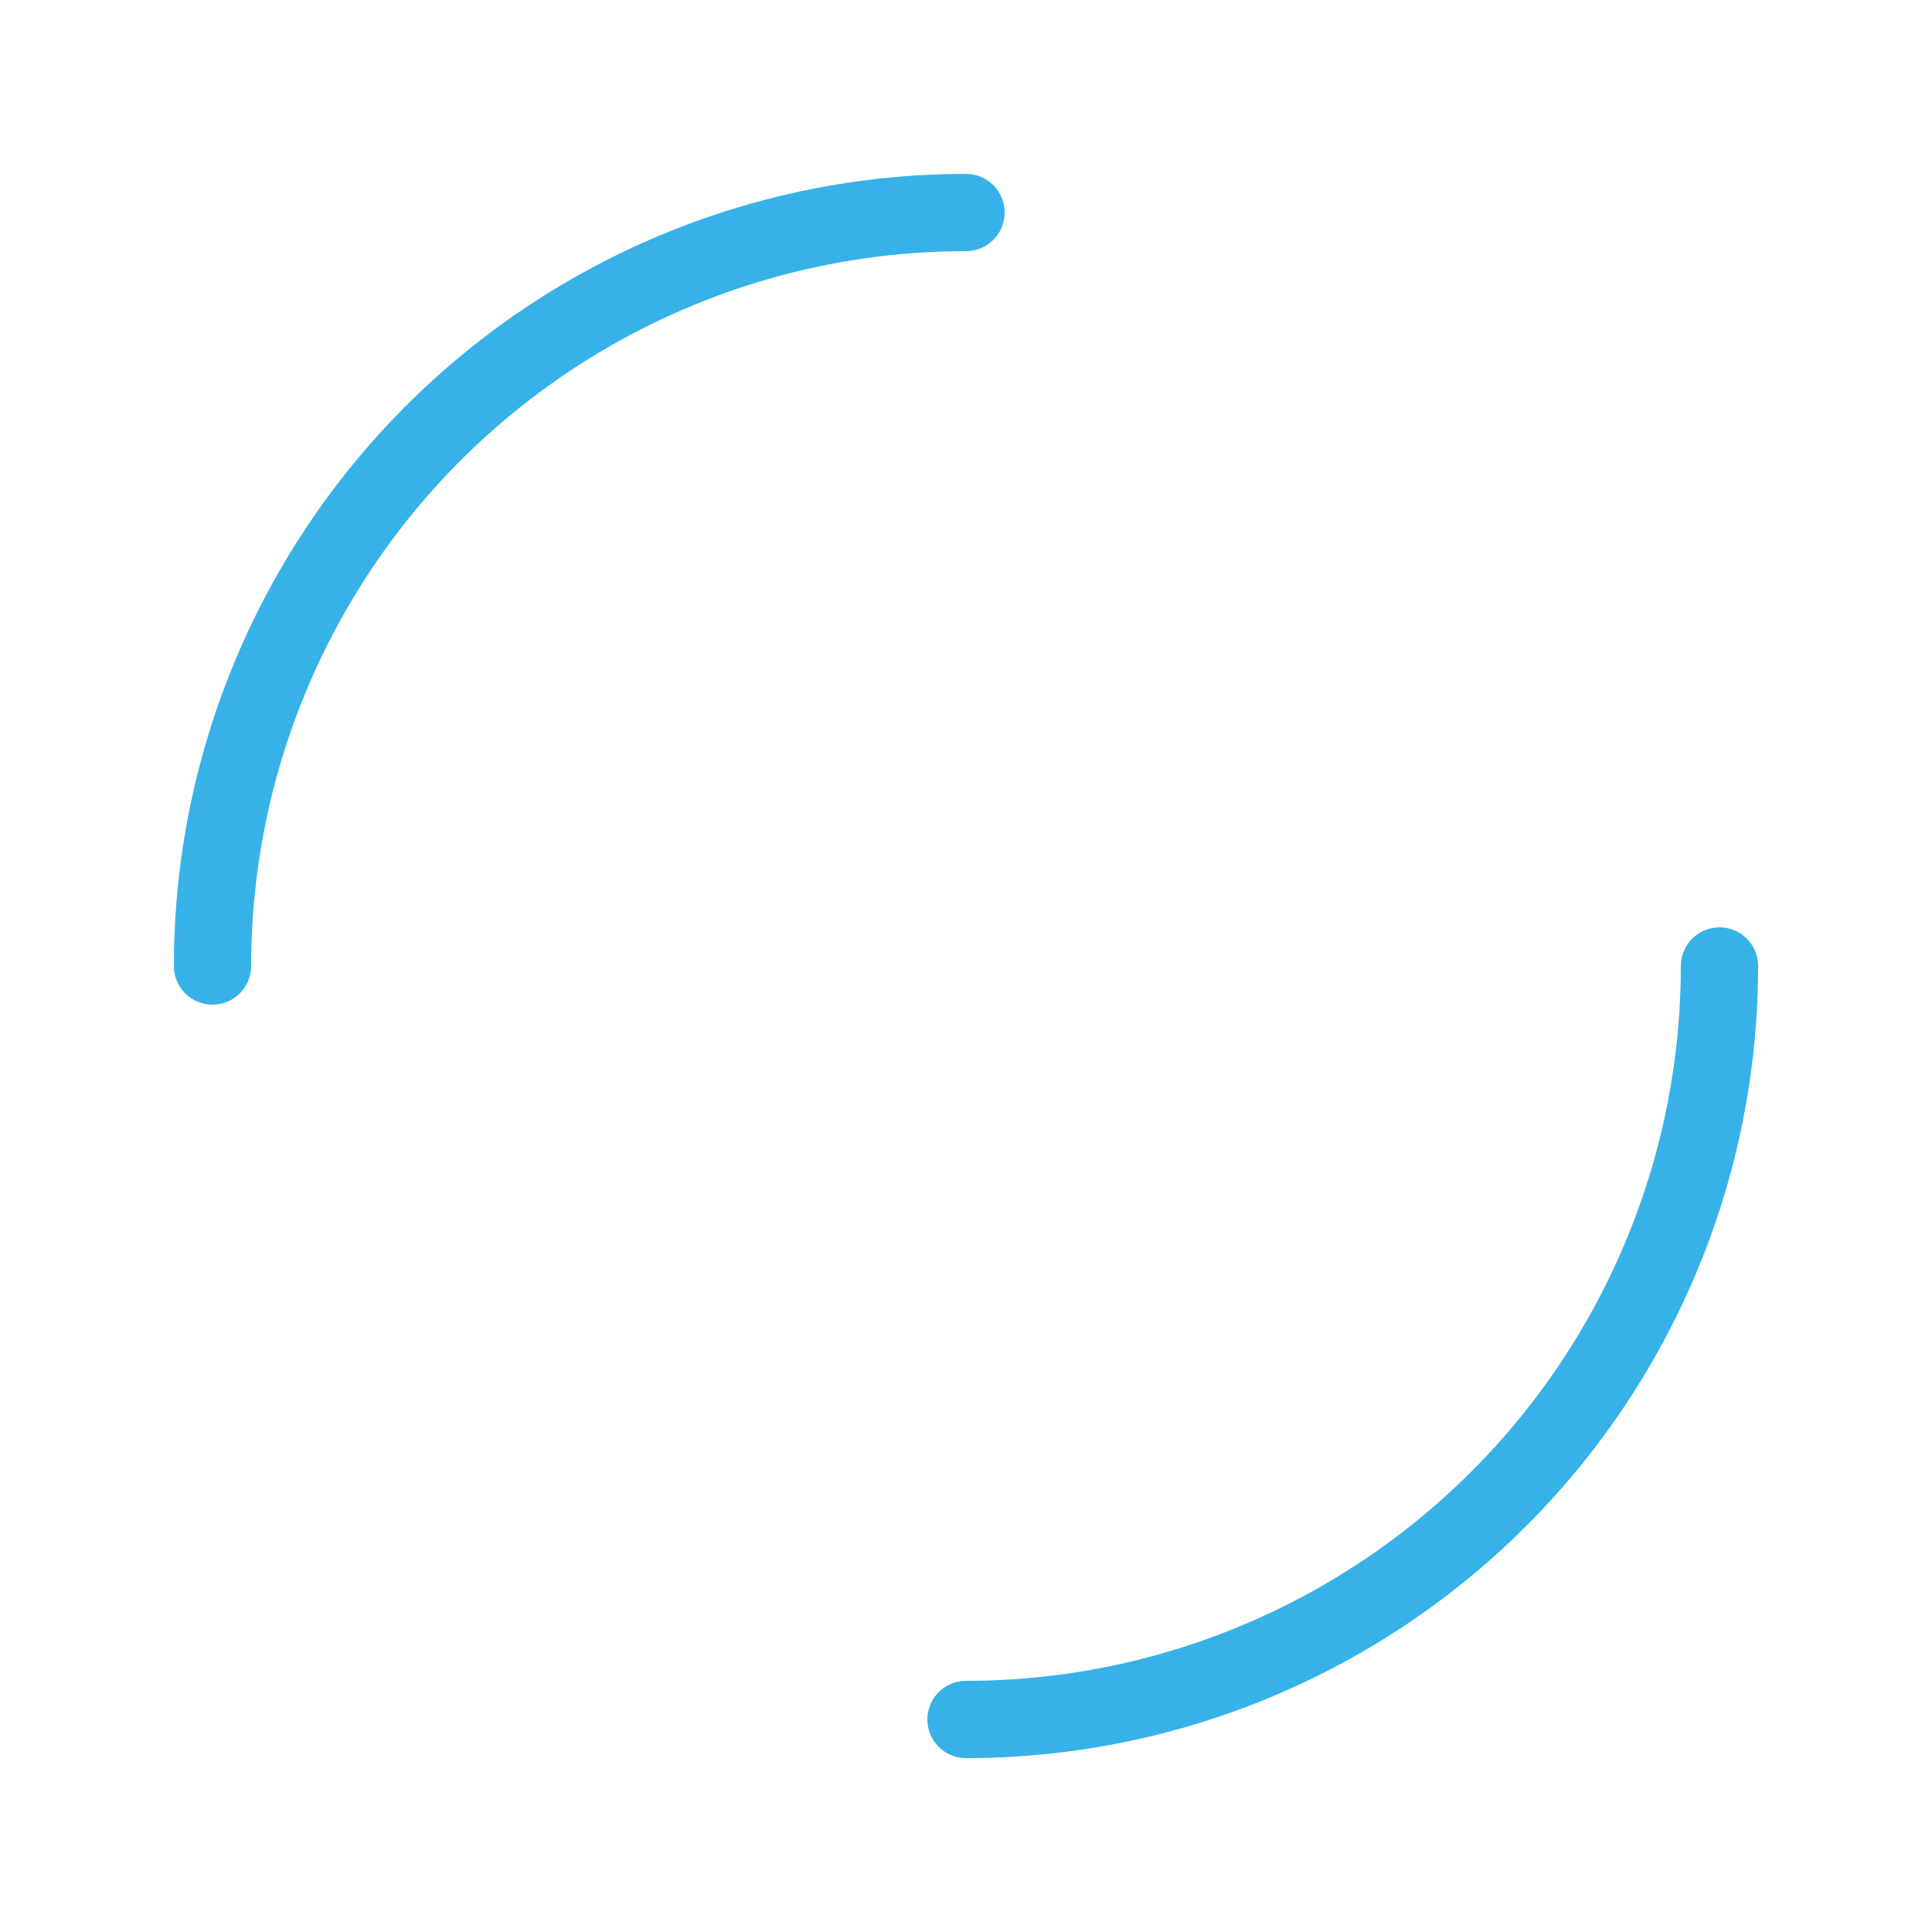 <svg xmlns="http://www.w3.org/2000/svg" style="margin:auto;background:0 0;display:block;shape-rendering:auto" width="200" height="200" viewBox="0 0 100 100" preserveAspectRatio="xMidYMid"><circle cx="50" cy="50" r="39" stroke-width="4" stroke="#36b2e8" stroke-dasharray="61.261 61.261" fill="none" stroke-linecap="round"><animateTransform attributeName="transform" type="rotate" repeatCount="indefinite" dur="2.439s" keyTimes="0;1" values="0 50 50;360 50 50"/></circle></svg>